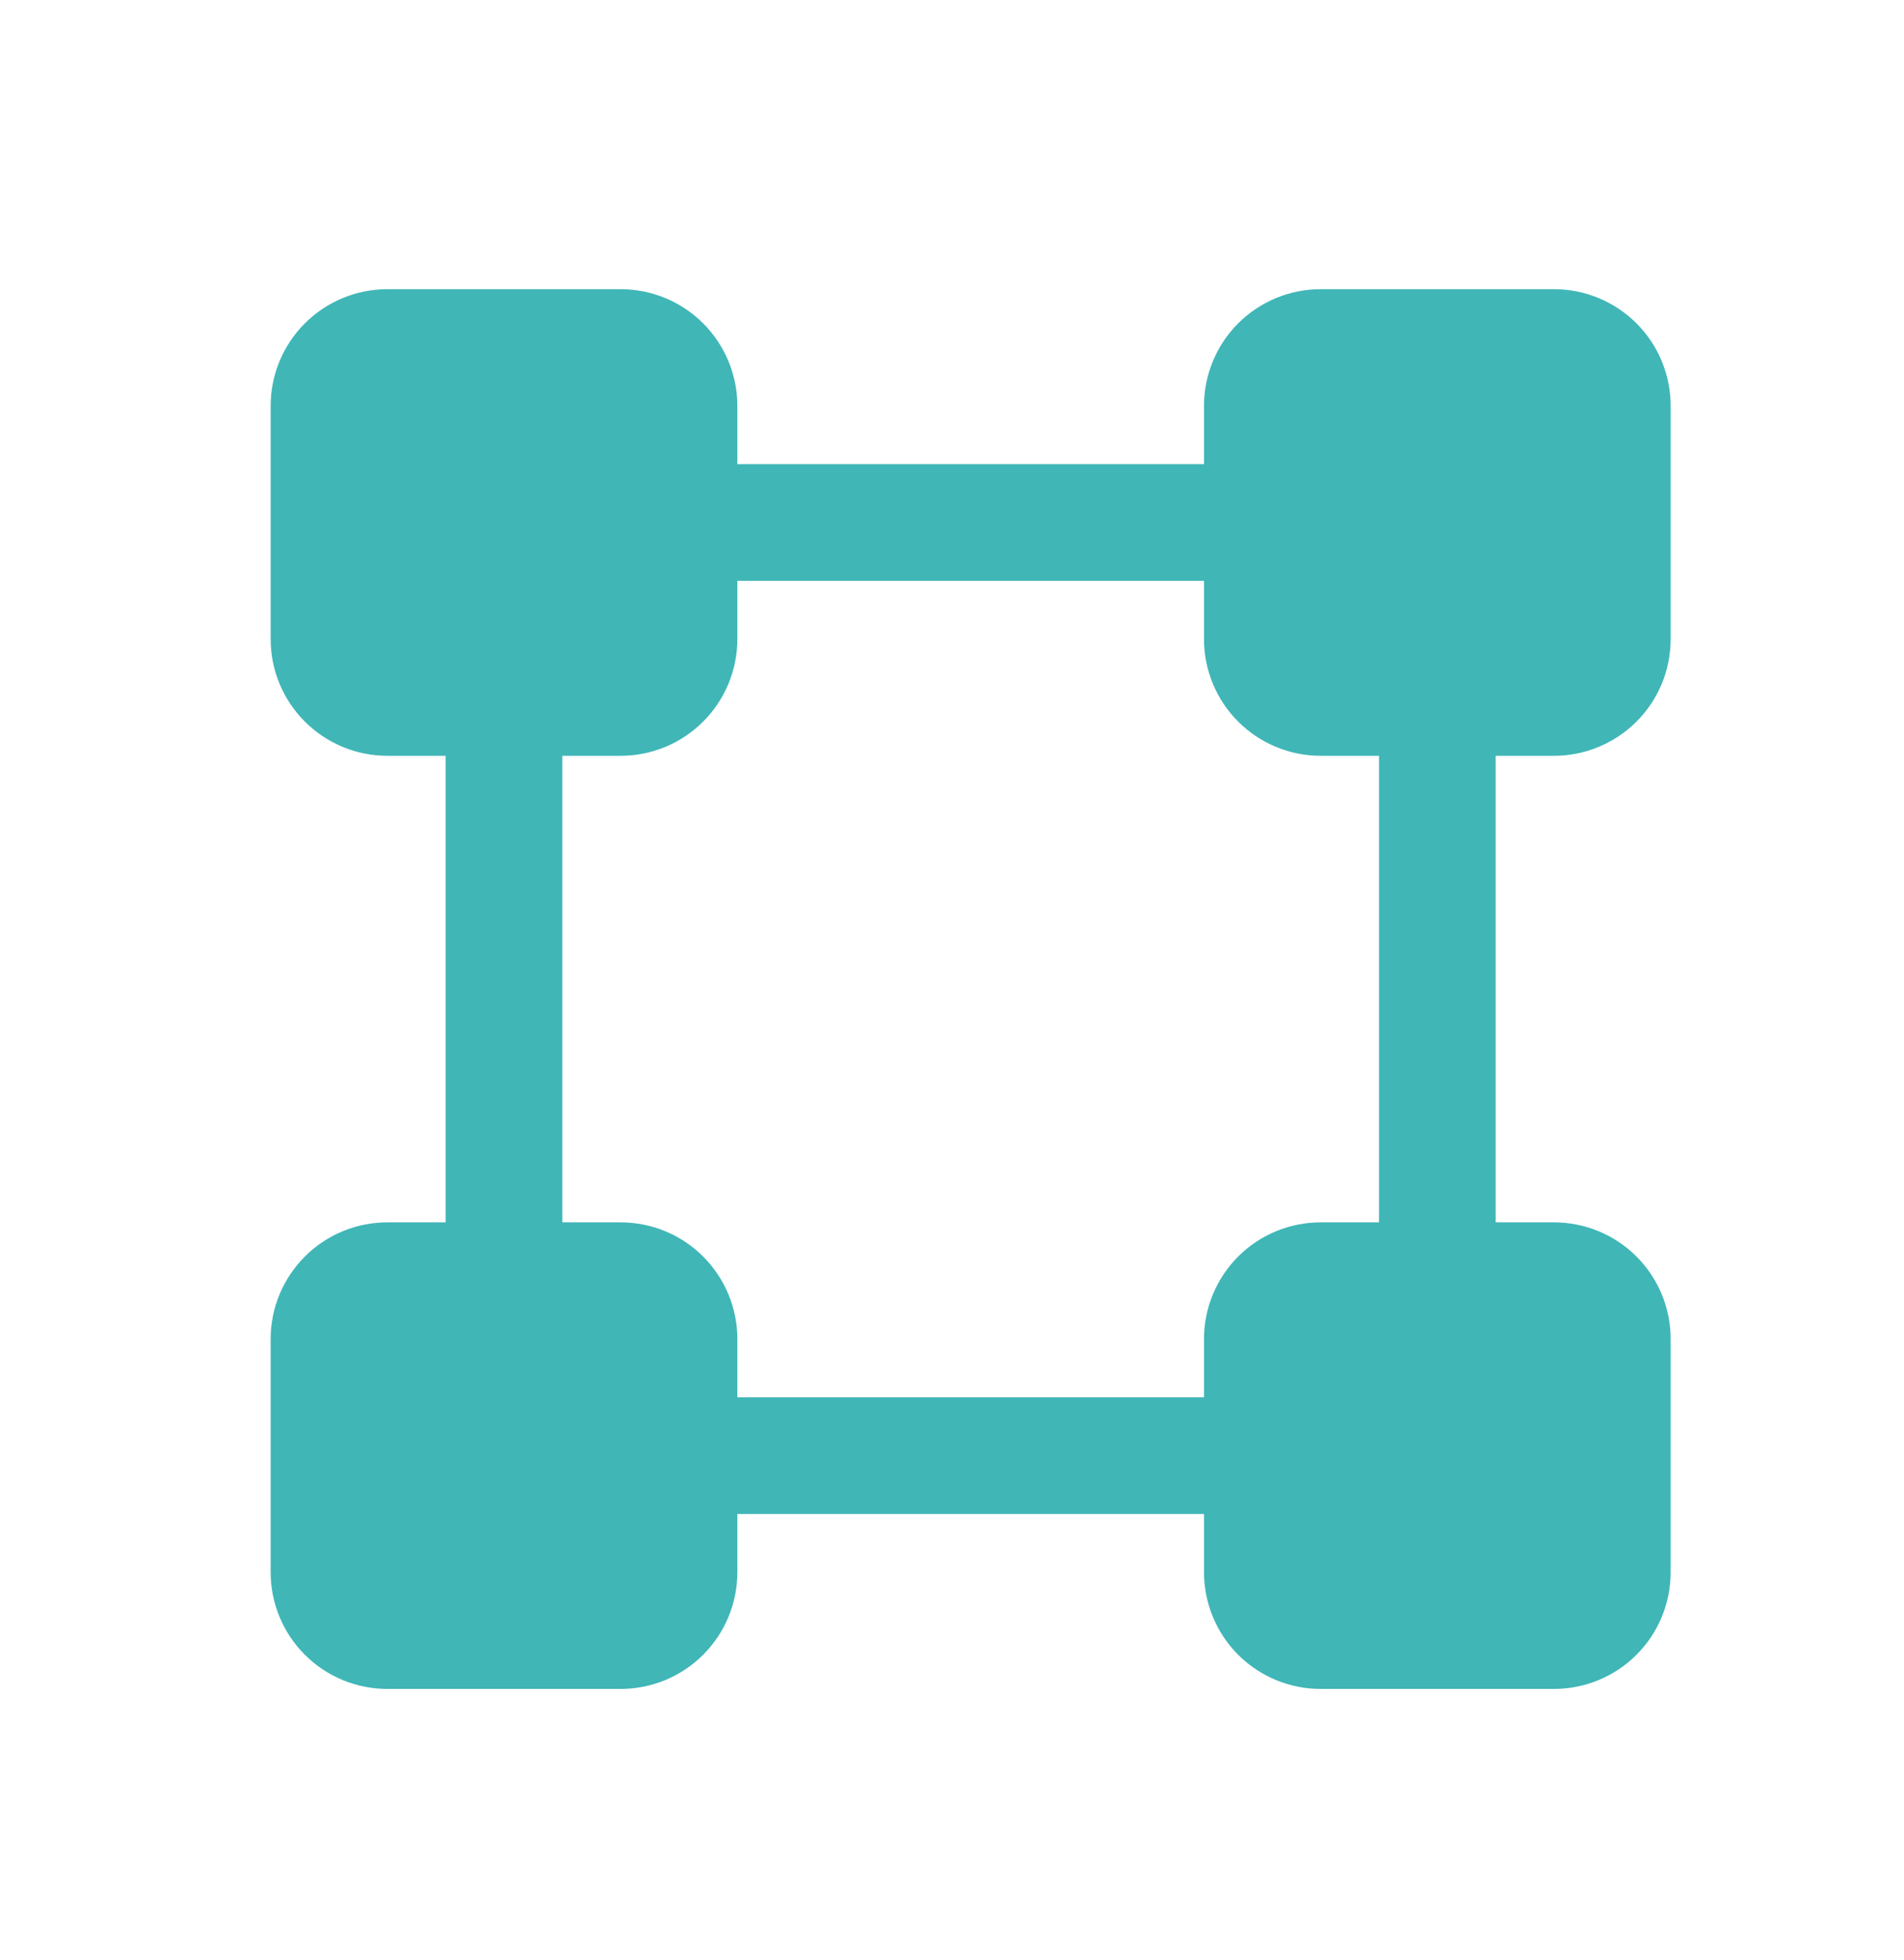 <svg width="34" height="35" viewBox="0 0 34 35" fill="none" xmlns="http://www.w3.org/2000/svg">
<g id="BoundingBox">
<path id="Vector" d="M27.75 13.499C28.303 13.499 28.832 13.279 29.223 12.888C29.614 12.498 29.833 11.968 29.833 11.415V7.249C29.833 6.696 29.614 6.166 29.223 5.775C28.832 5.385 28.303 5.165 27.75 5.165H23.583C23.031 5.165 22.501 5.385 22.11 5.775C21.72 6.166 21.5 6.696 21.5 7.249V8.29H13.167V7.249C13.167 6.696 12.947 6.166 12.556 5.775C12.166 5.385 11.636 5.165 11.083 5.165H6.917C6.364 5.165 5.834 5.385 5.444 5.775C5.053 6.166 4.833 6.696 4.833 7.249V11.415C4.833 11.968 5.053 12.498 5.444 12.888C5.834 13.279 6.364 13.499 6.917 13.499H7.958V21.832H6.917C6.364 21.832 5.834 22.051 5.444 22.442C5.053 22.833 4.833 23.363 4.833 23.915V28.082C4.833 28.634 5.053 29.164 5.444 29.555C5.834 29.946 6.364 30.165 6.917 30.165H11.083C11.636 30.165 12.166 29.946 12.556 29.555C12.947 29.164 13.167 28.634 13.167 28.082V27.04H21.5V28.082C21.5 28.634 21.72 29.164 22.11 29.555C22.501 29.946 23.031 30.165 23.583 30.165H27.75C28.303 30.165 28.832 29.946 29.223 29.555C29.614 29.164 29.833 28.634 29.833 28.082V23.915C29.833 23.363 29.614 22.833 29.223 22.442C28.832 22.051 28.303 21.832 27.75 21.832H26.708V13.499H27.75ZM24.625 21.832H23.583C23.031 21.832 22.501 22.051 22.11 22.442C21.72 22.833 21.5 23.363 21.5 23.915V24.957H13.167V23.915C13.167 23.363 12.947 22.833 12.556 22.442C12.166 22.051 11.636 21.832 11.083 21.832H10.042V13.499H11.083C11.636 13.499 12.166 13.279 12.556 12.888C12.947 12.498 13.167 11.968 13.167 11.415V10.374H21.5V11.415C21.5 11.968 21.72 12.498 22.11 12.888C22.501 13.279 23.031 13.499 23.583 13.499H24.625V21.832Z" fill="#40B6B7"/>
</g>
</svg>
